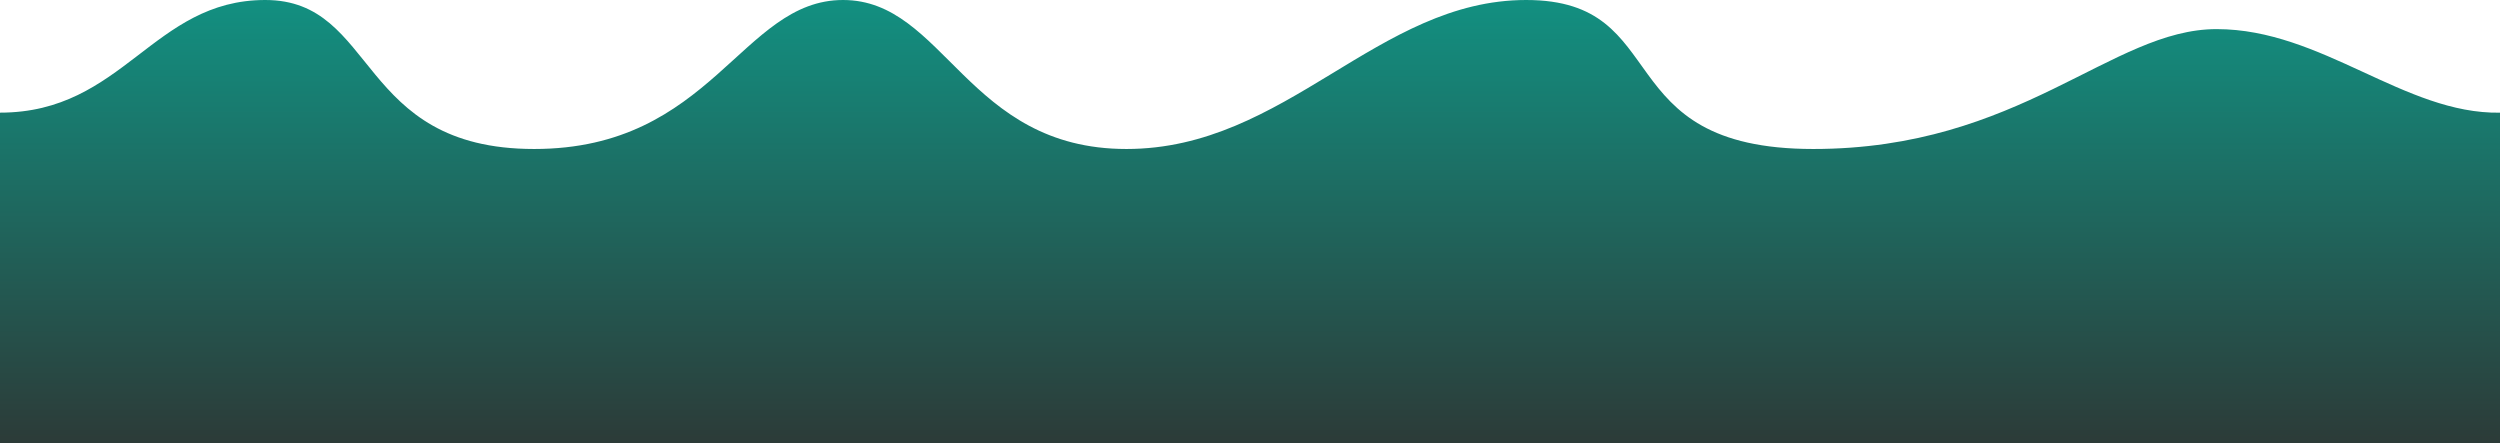 <svg id="wave" xmlns="http://www.w3.org/2000/svg" xmlns:xlink="http://www.w3.org/1999/xlink" viewBox="0 0 2731.95 484.45">
  <defs>
    <style>
      .cls-1 {
        fill: url(#linear-gradient);
      }
    </style>
    <linearGradient id="linear-gradient" x1="1365.98" x2="1365.98" y2="484.45" gradientUnits="userSpaceOnUse">
      <stop offset="0" stop-color="#129081"/>
      <stop offset="1" stop-color="#2c3b38"/>
    </linearGradient>
  </defs>
  <path class="cls-1" d="M0,123.1C135,123.1,166.78,0,289.87,0s99.27,162.81,293.85,162.81S810.06,0,921.24,0s135,162.81,309.73,162.81S1505,0,1667.76,0s87.36,162.81,313.7,162.81,325.61-131,440.77-131,205.18,93,309.72,91.33V484.45H0Z"/>
</svg>
